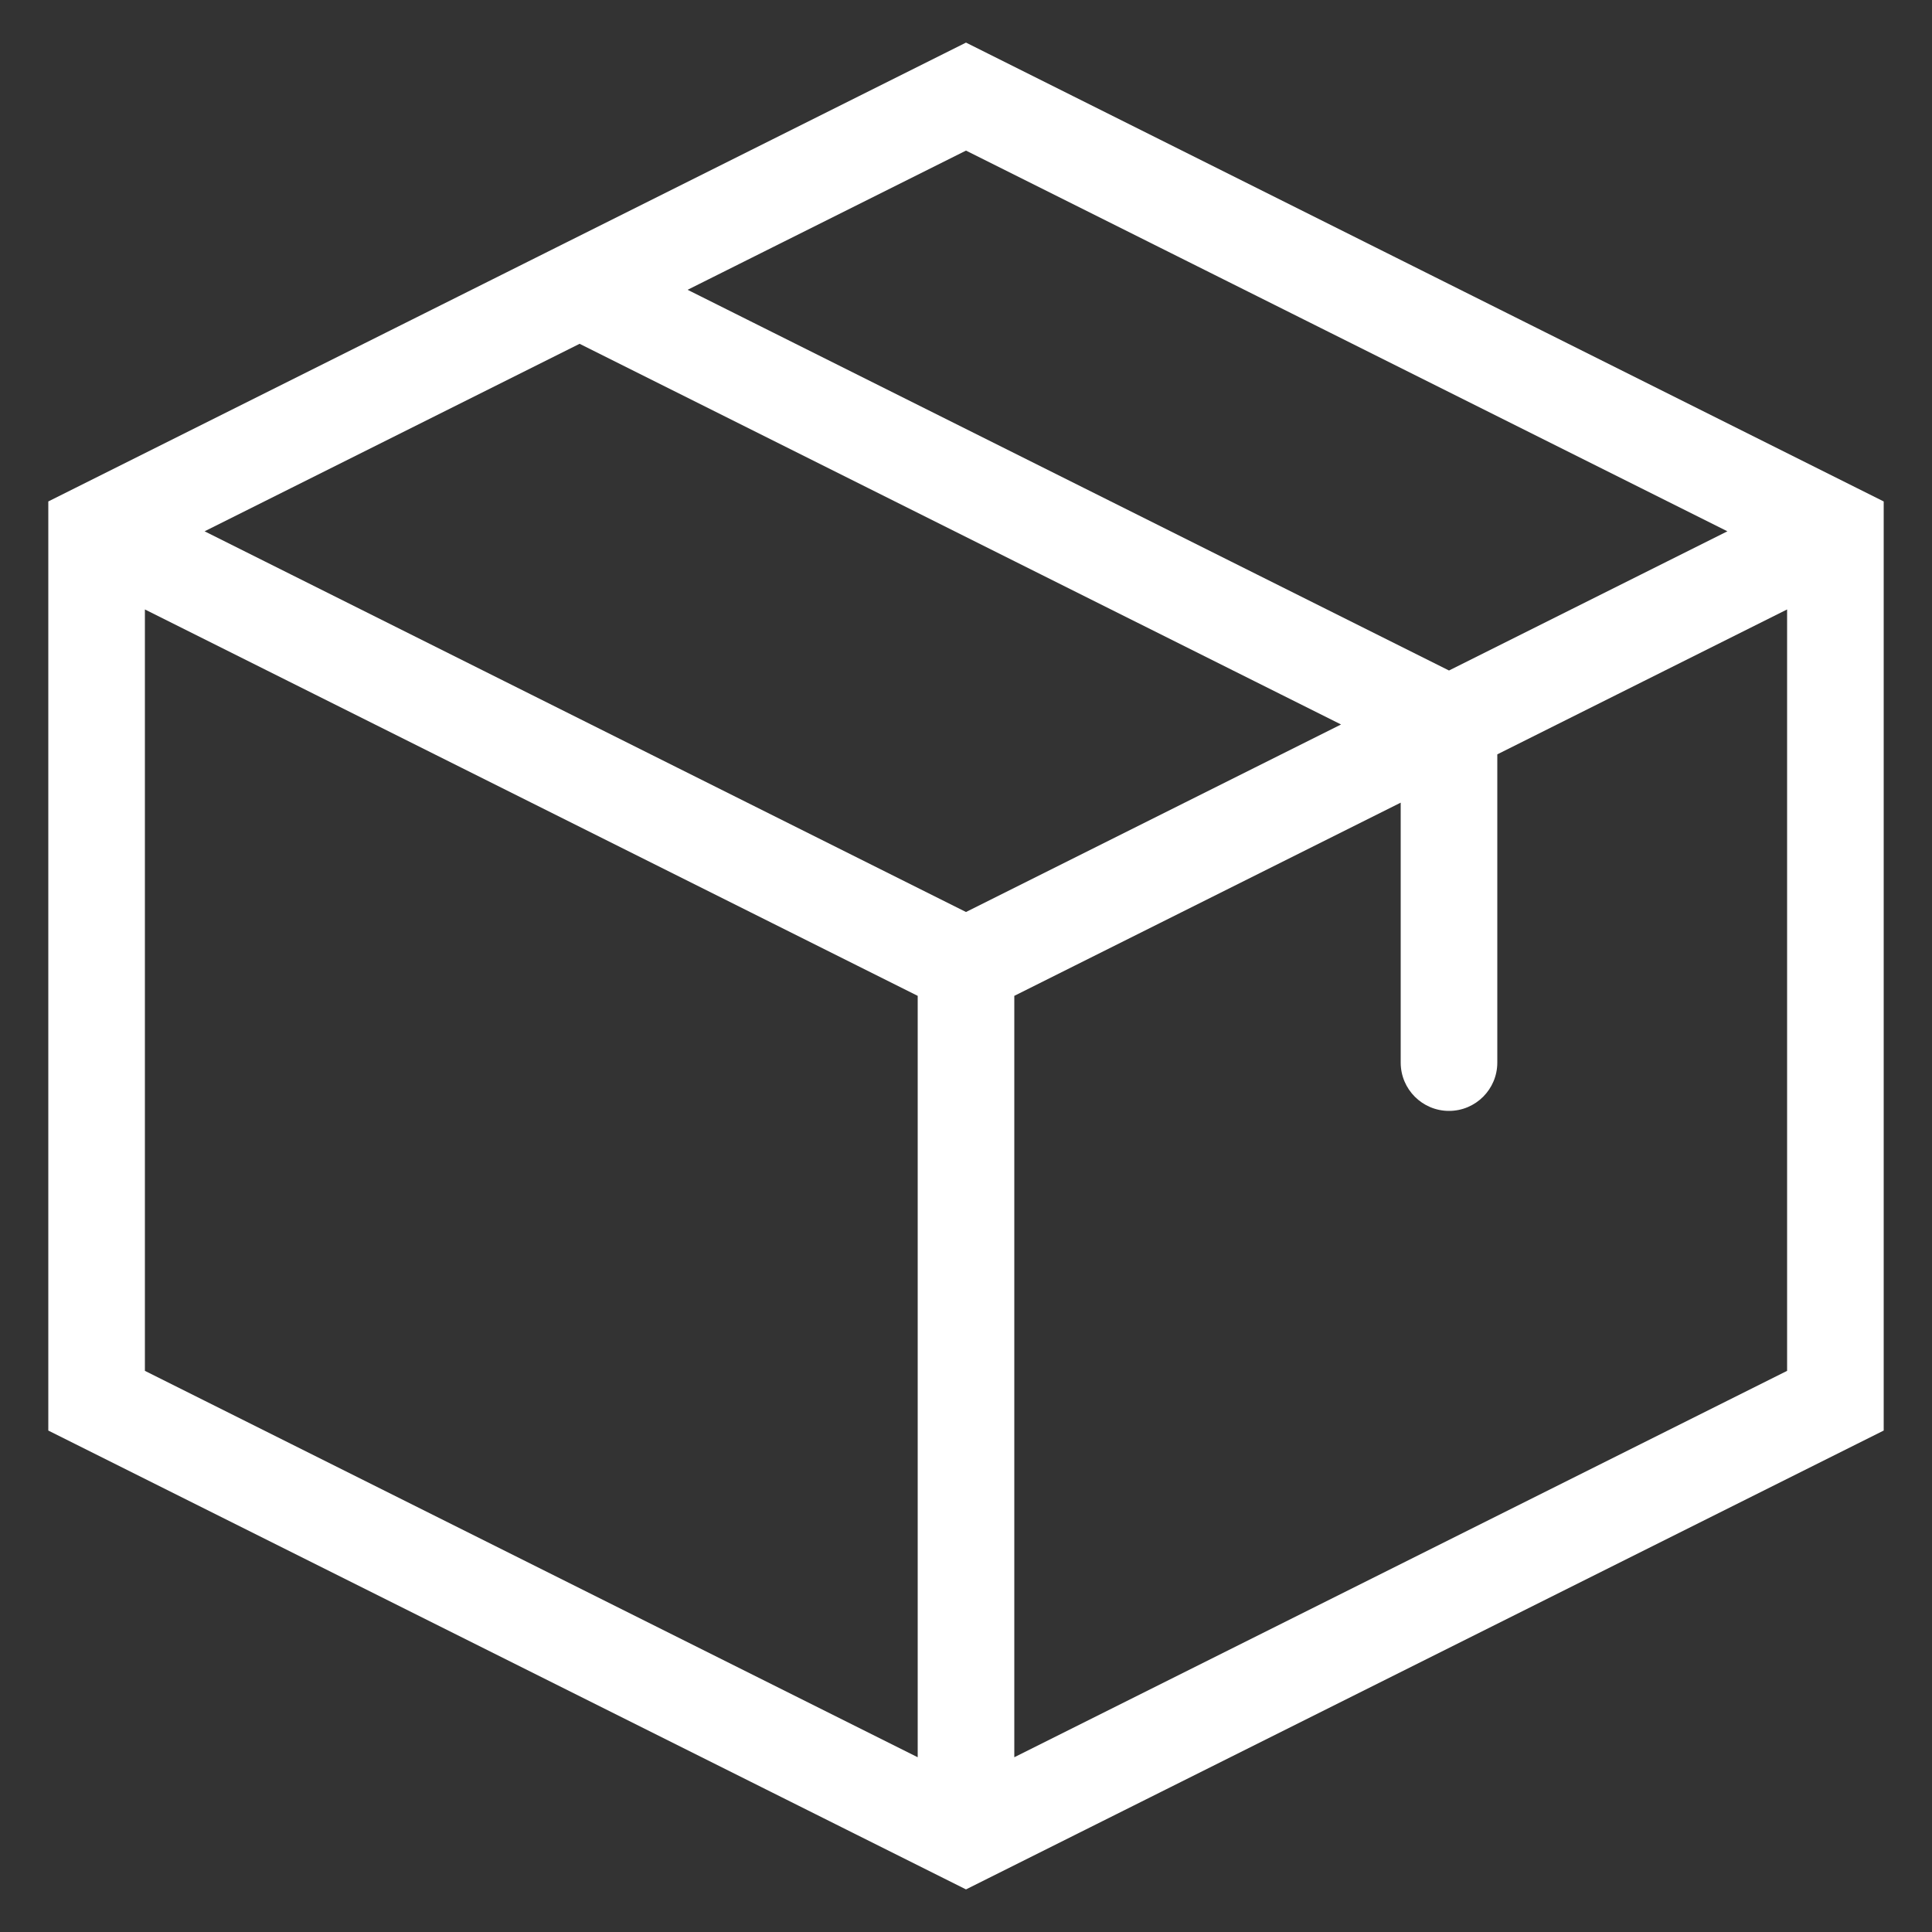 <svg width="20" height="20" viewBox="0 0 20 20" fill="none" xmlns="http://www.w3.org/2000/svg">
<rect x="0" y="0" width="20" height="20" fill="#333333" stroke="none"/>
<path d="M10 1L10.224 0.553L10 0.441L9.776 0.553L10 1ZM19 5.5H19.5V5.191L19.224 5.053L19 5.5ZM19 14.5L19.224 14.947L19.5 14.809V14.5H19ZM10 19L9.776 19.447L10 19.559L10.224 19.447L10 19ZM1 14.5H0.5V14.809L0.776 14.947L1 14.5ZM1 5.5L0.776 5.053L0.5 5.191V5.5H1ZM14.5 11C14.5 11.276 14.724 11.5 15 11.5C15.276 11.5 15.5 11.276 15.5 11H14.5ZM15 7.5H15.5V7.191L15.224 7.053L15 7.5ZM6.224 2.553C5.977 2.429 5.676 2.529 5.553 2.776C5.429 3.023 5.529 3.324 5.776 3.447L6.224 2.553ZM9.5 18.5C9.5 18.776 9.724 19 10 19C10.276 19 10.5 18.776 10.5 18.5H9.5ZM9.776 1.447L18.776 5.947L19.224 5.053L10.224 0.553L9.776 1.447ZM18.5 5.5V14.5H19.5V5.5H18.5ZM18.776 14.053L9.776 18.553L10.224 19.447L19.224 14.947L18.776 14.053ZM10.224 18.553L1.224 14.053L0.776 14.947L9.776 19.447L10.224 18.553ZM1.5 14.5V5.5H0.5V14.5H1.5ZM1.224 5.947L10.224 1.447L9.776 0.553L0.776 5.053L1.224 5.947ZM18.776 5.053L9.776 9.553L10.224 10.447L19.224 5.947L18.776 5.053ZM10.224 9.553L1.224 5.053L0.776 5.947L9.776 10.447L10.224 9.553ZM15.5 11V7.5H14.5V11H15.5ZM15.224 7.053L6.224 2.553L5.776 3.447L14.777 7.947L15.224 7.053ZM10.5 18.5V10H9.5V18.5H10.5Z" fill="#fff"/>
</svg>
